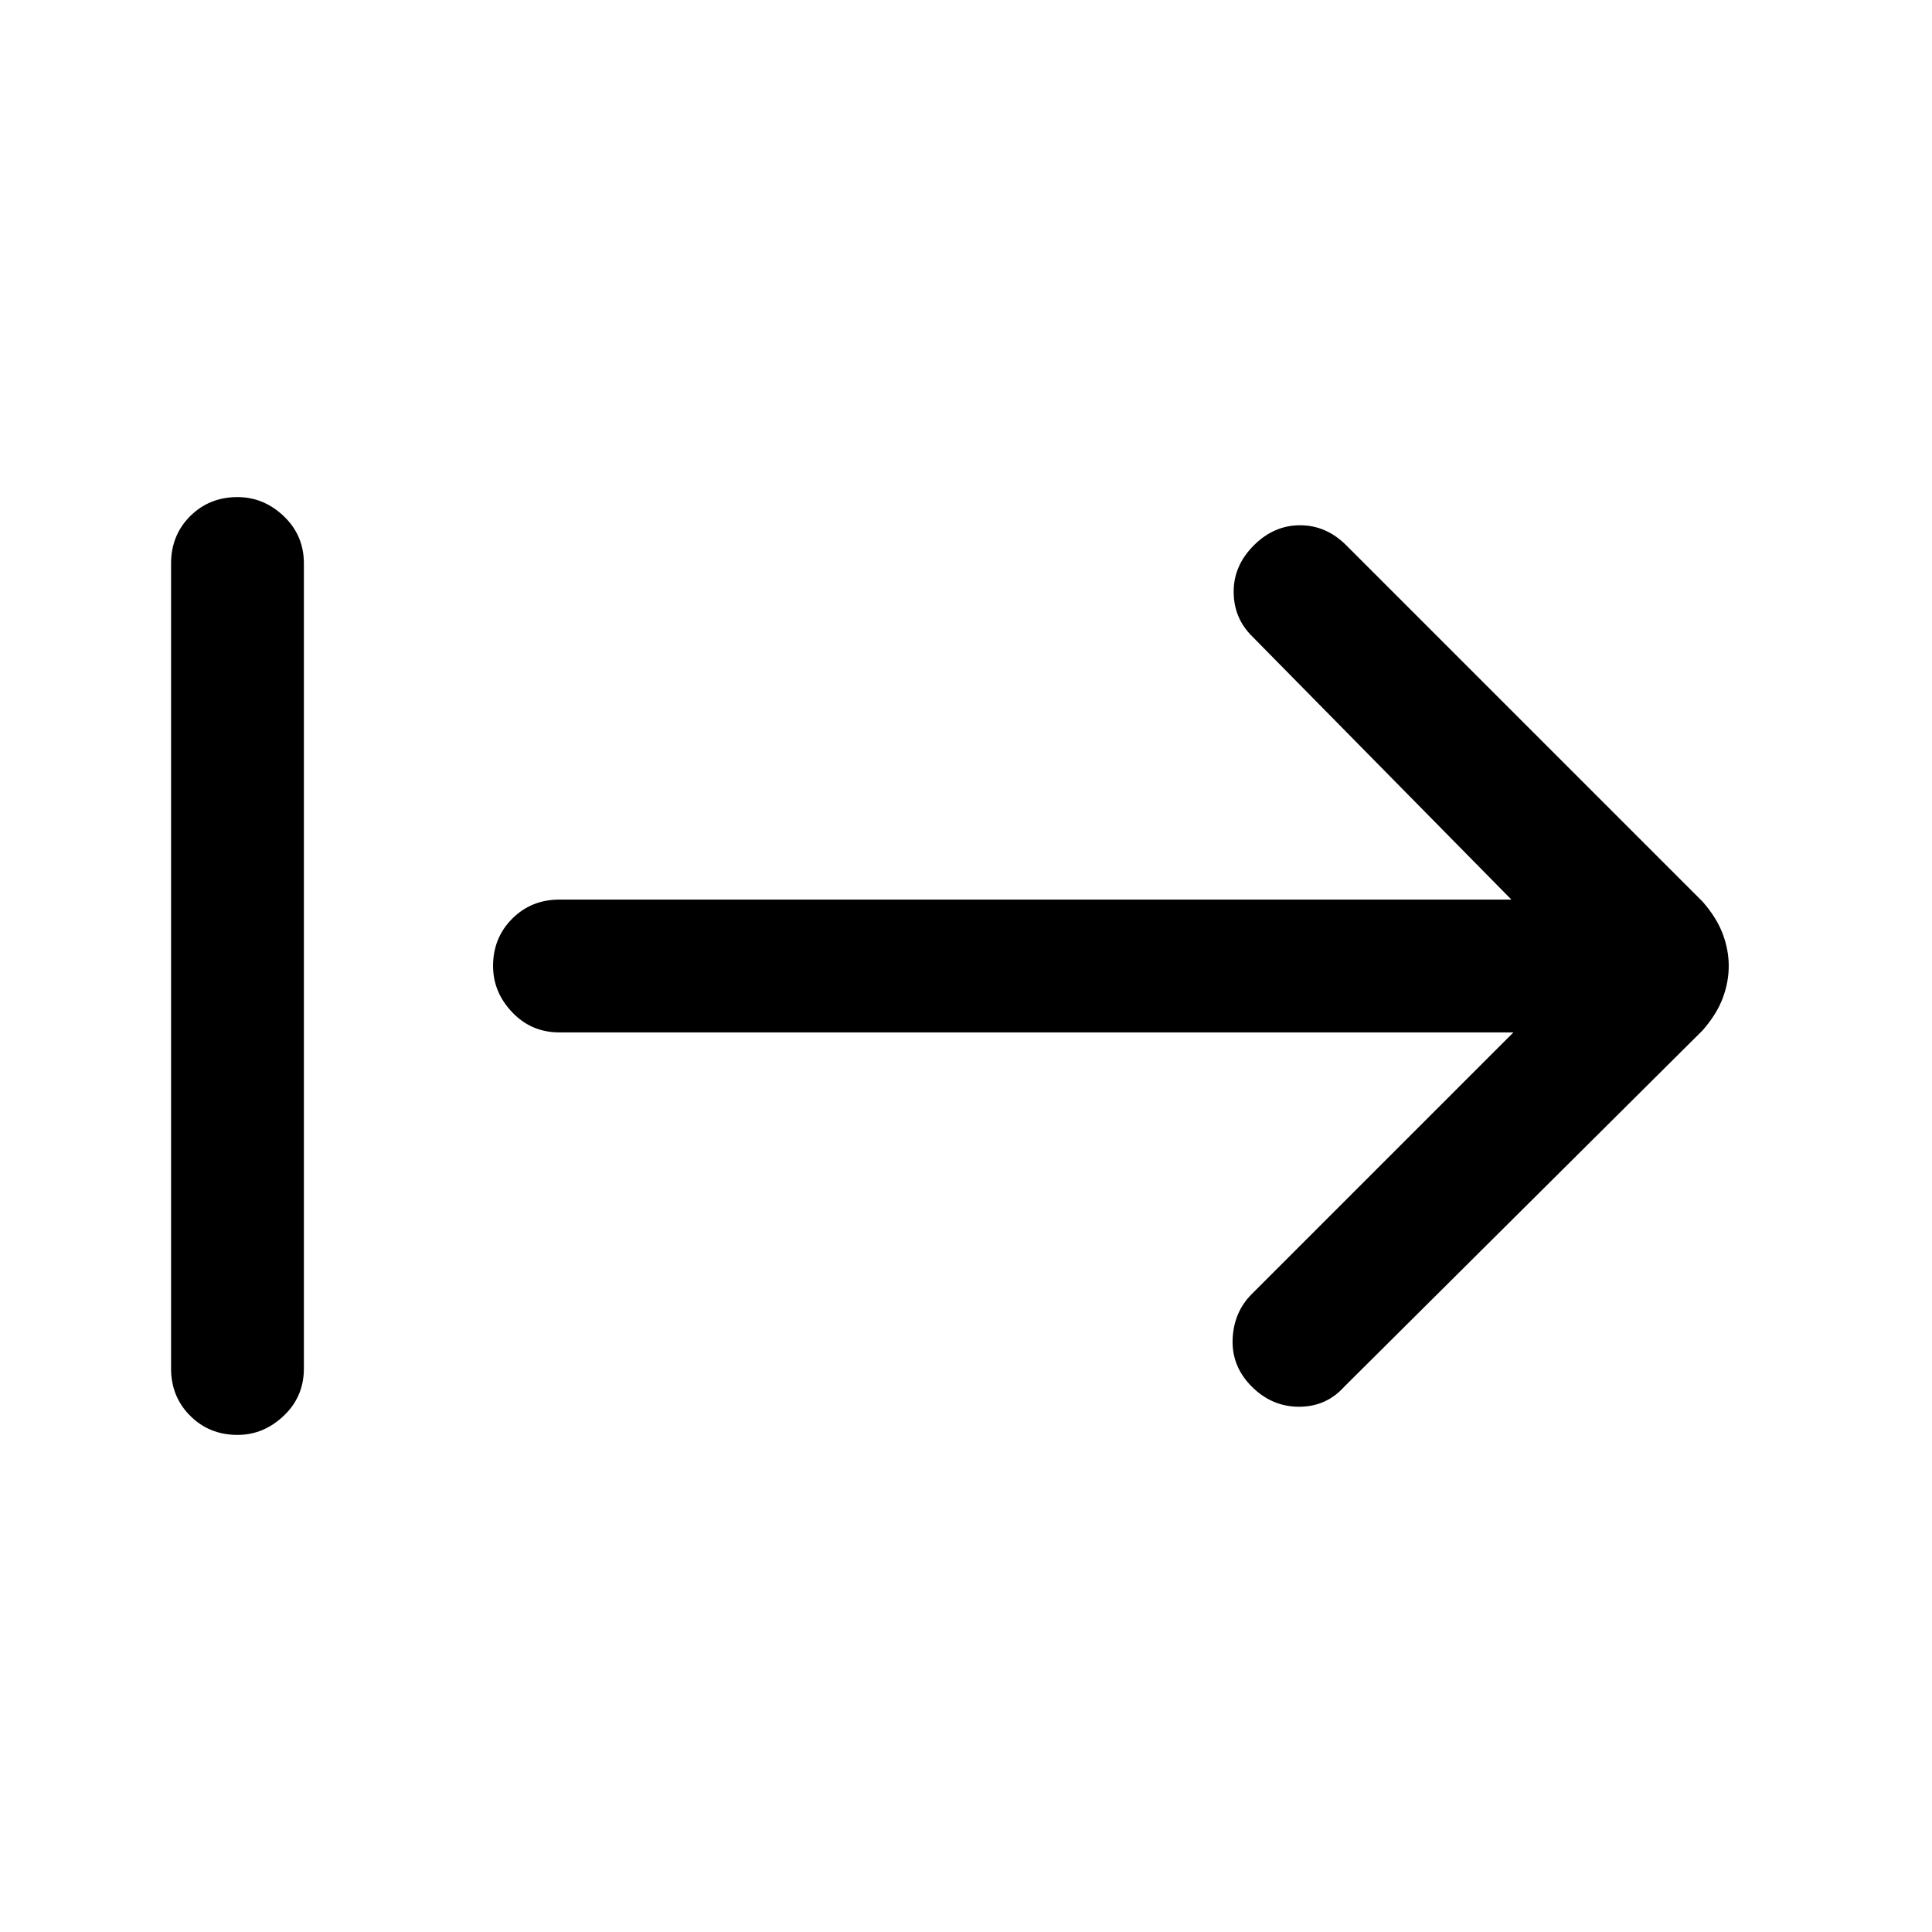 <svg xmlns="http://www.w3.org/2000/svg" height="24" width="24"><path d="M15.55 17.225q-.25-.25-.238-.587.013-.338.238-.563l3.25-3.25H6.95q-.35 0-.587-.25-.238-.25-.238-.575 0-.35.238-.588.237-.237.587-.237h11.825L15.55 7.9q-.225-.225-.225-.55 0-.325.25-.575.25-.25.575-.25.325 0 .575.25L21.15 11.2q.175.2.25.4.075.2.075.4t-.075.4q-.075.2-.25.4l-4.45 4.425q-.225.25-.562.25-.338 0-.588-.25Zm-12.6.6q-.35 0-.588-.238-.237-.237-.237-.587V7q0-.35.237-.588.238-.237.588-.237.325 0 .575.237.25.238.25.588v10q0 .35-.25.587-.25.238-.575.238Z"/></svg>